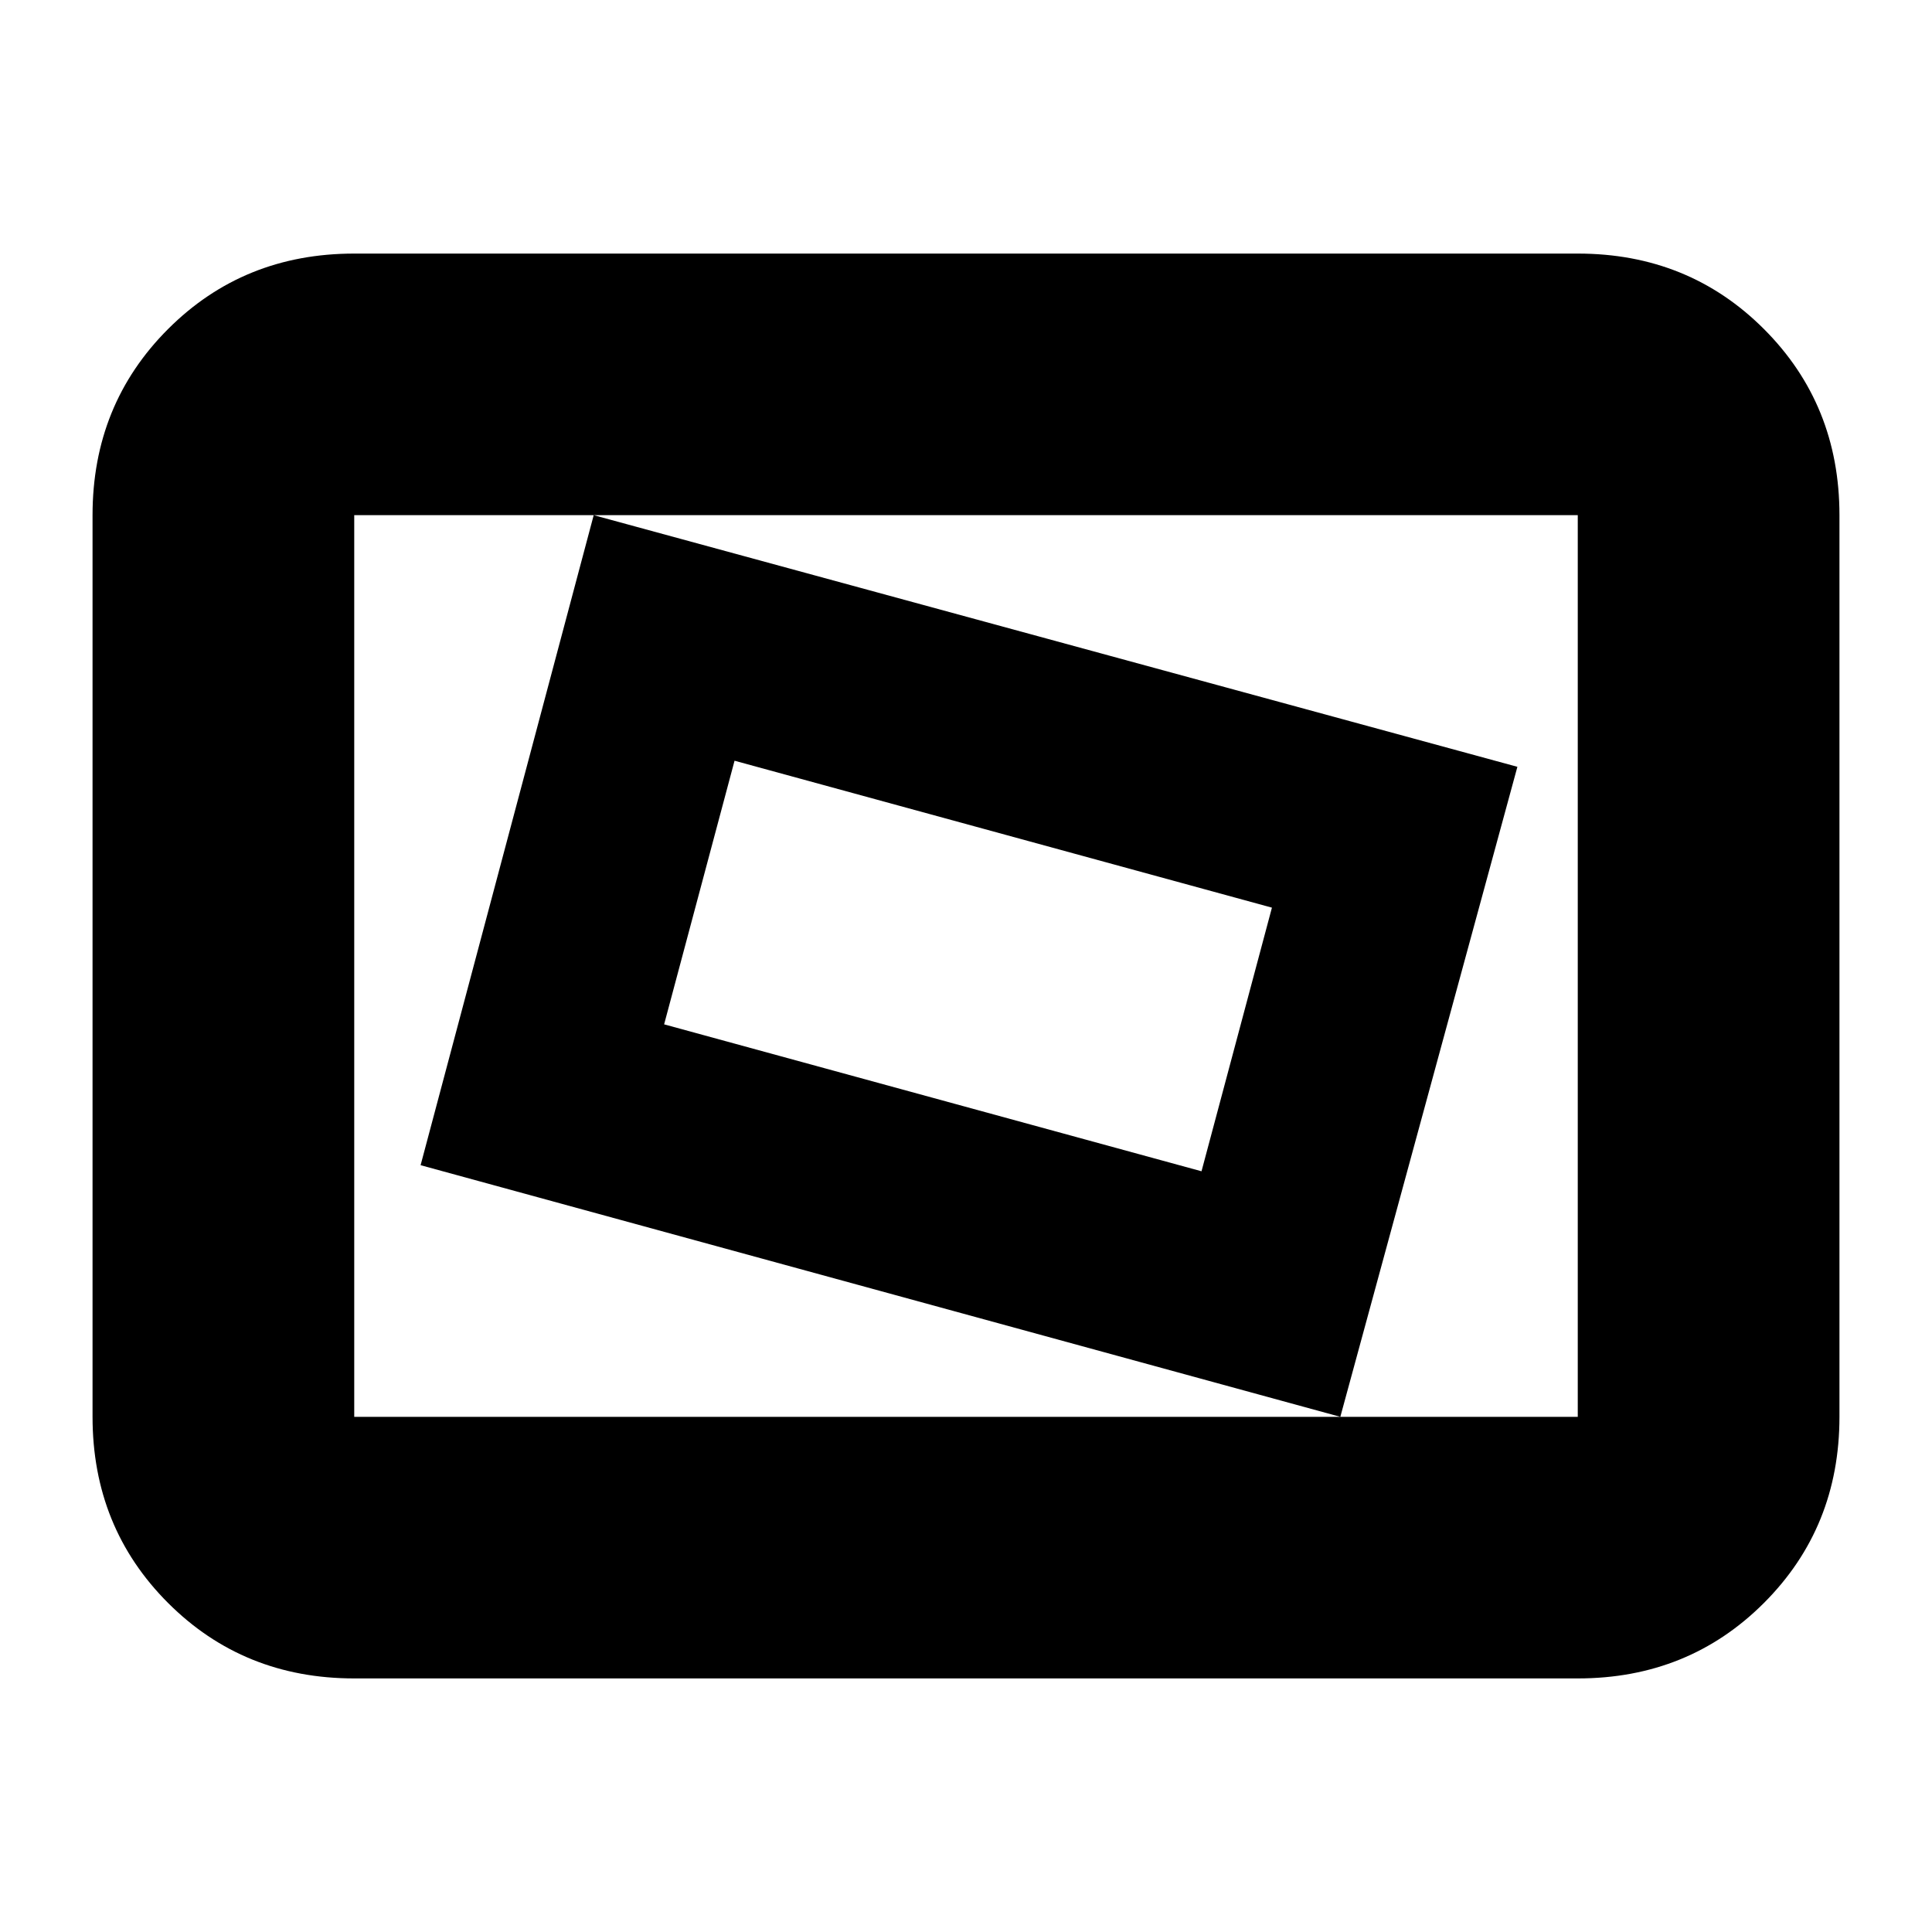<svg xmlns="http://www.w3.org/2000/svg" height="20" width="20"><path d="m13.875 14.667 1.833-6.729-9.562-2.605-1.792 6.729Zm-1.437-2.542-5.563-1.521.729-2.729 5.563 1.521Zm-8.771 5.25q-1.146 0-1.927-.781-.782-.782-.782-1.927V5.333q0-1.145.782-1.927.781-.781 1.927-.781h12.666q1.146 0 1.927.781.782.782.782 1.927v9.334q0 1.145-.782 1.927-.781.781-1.927.781Zm0-2.708V5.333v9.334Zm0 0h12.666V5.333H3.667v9.334Z"/></svg>